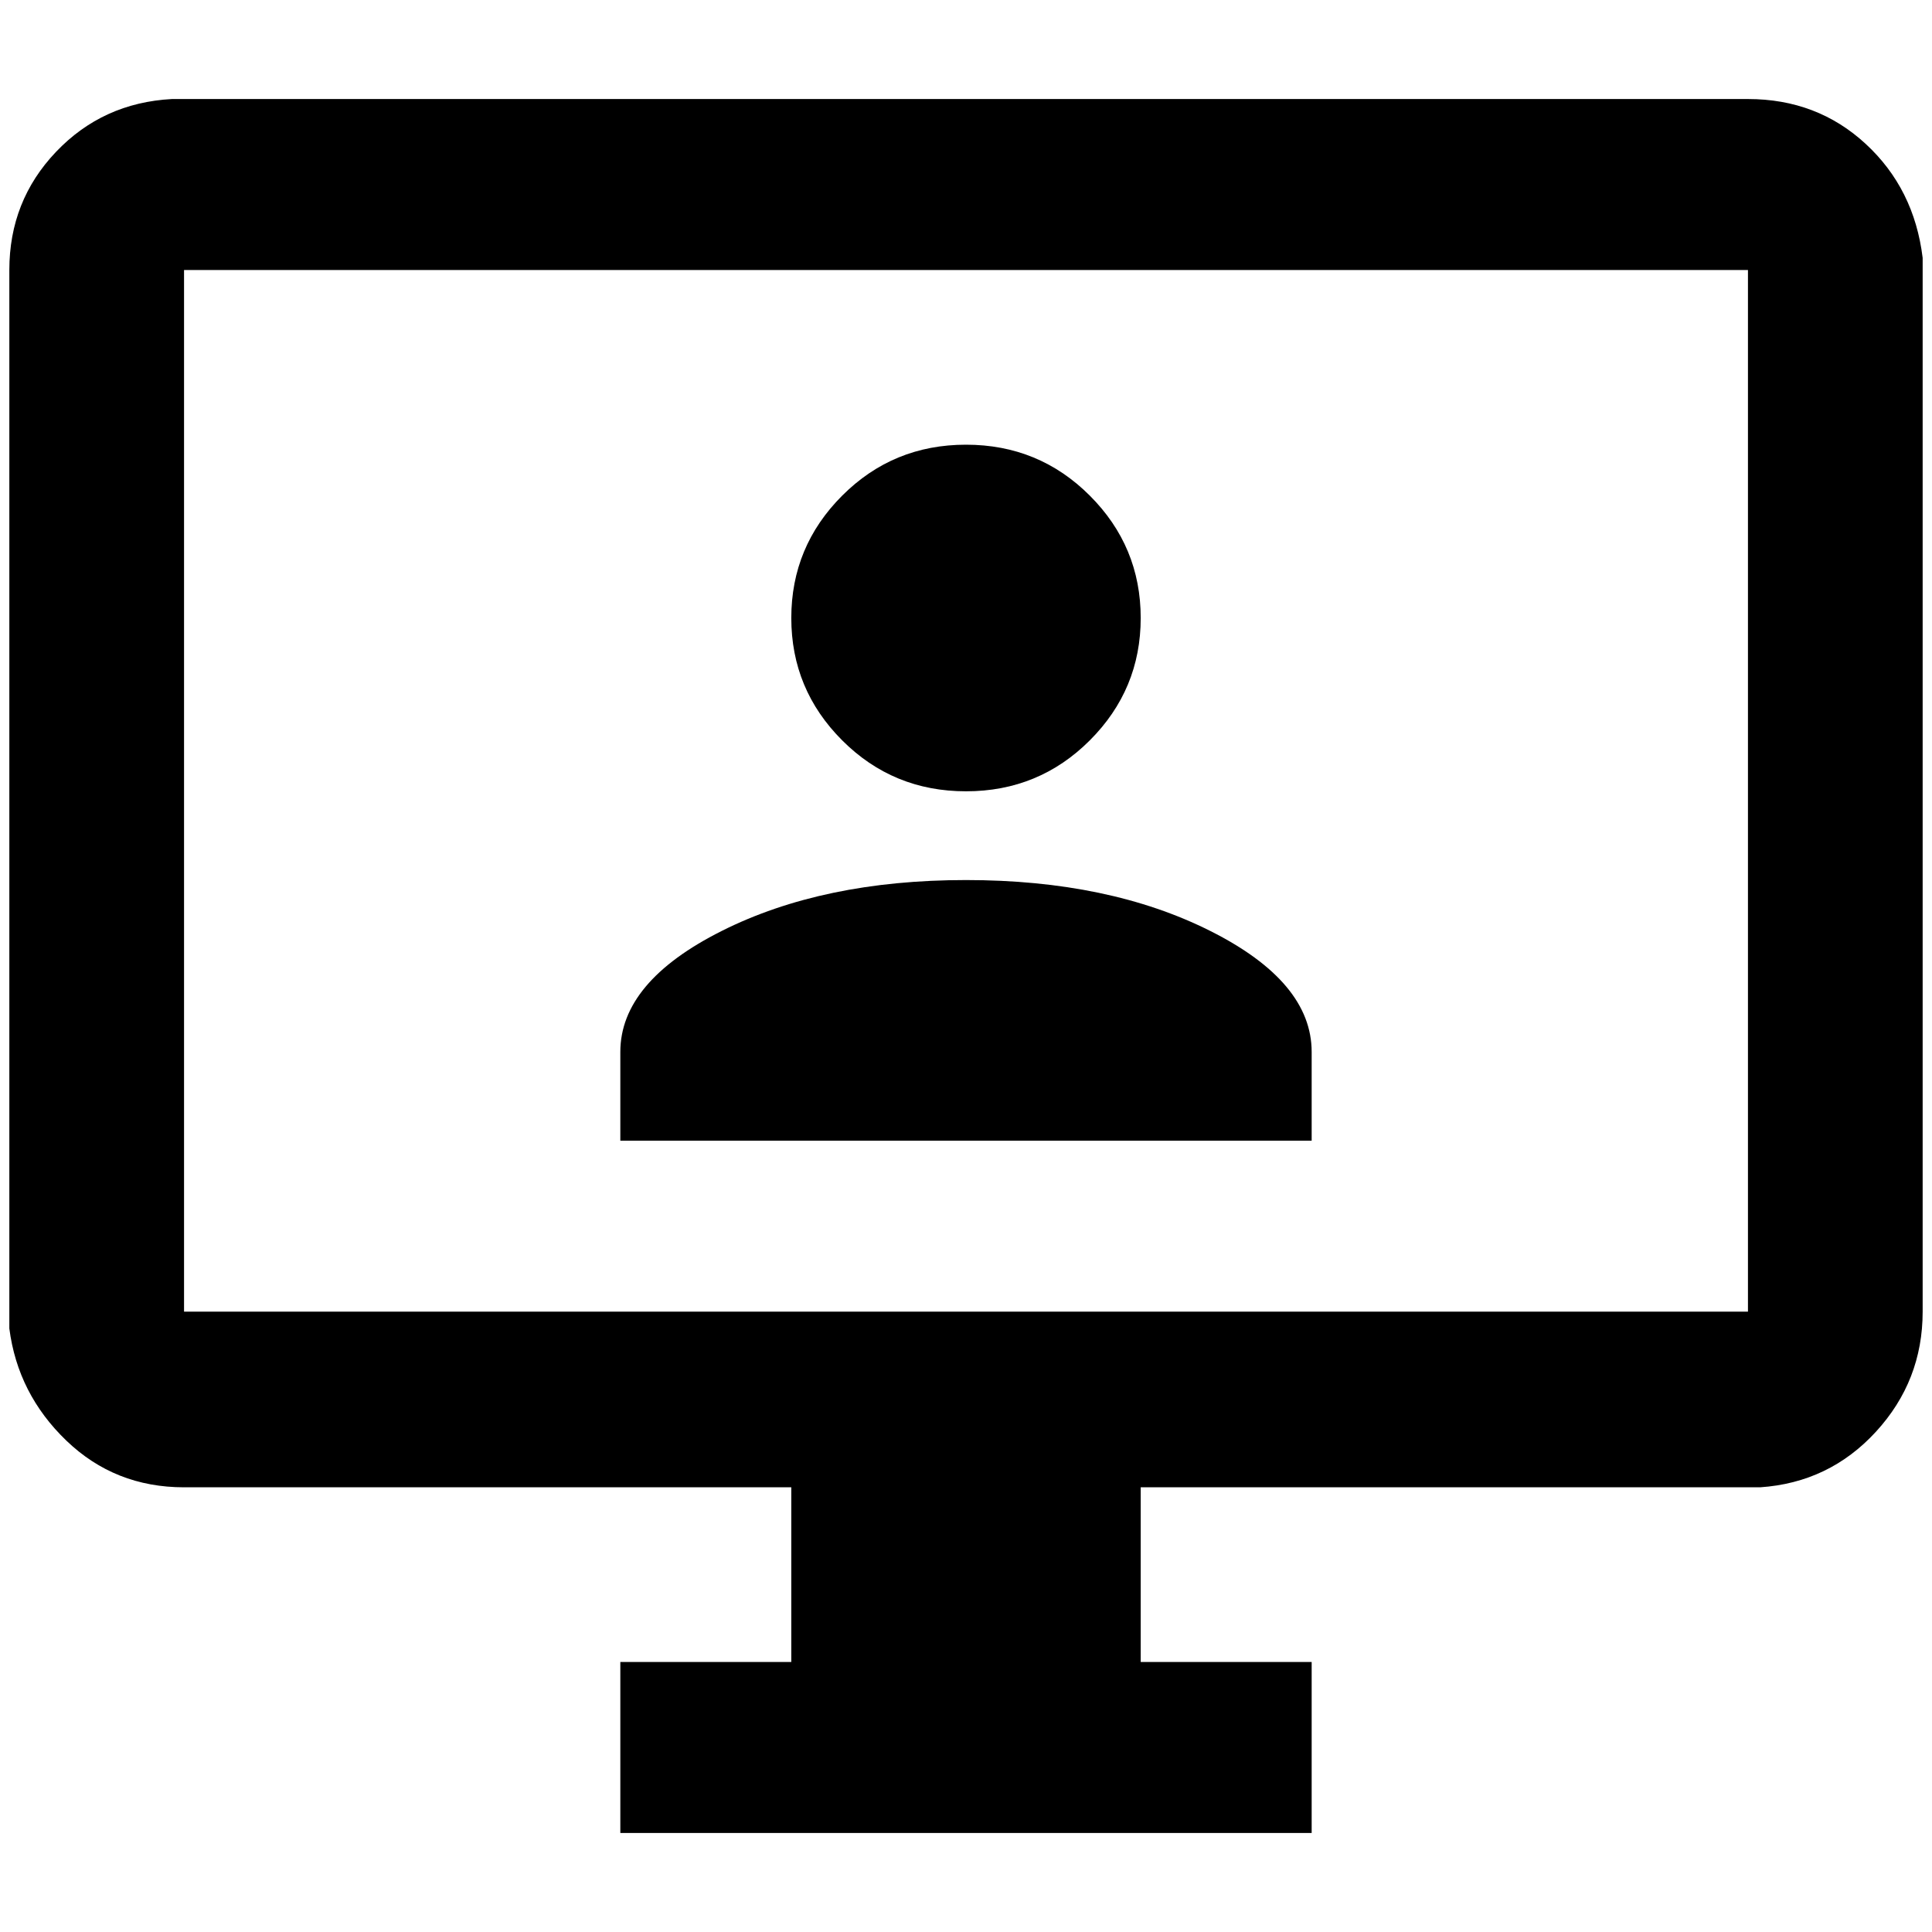 <?xml version="1.0" standalone="no"?>
<!DOCTYPE svg PUBLIC "-//W3C//DTD SVG 1.1//EN" "http://www.w3.org/Graphics/SVG/1.1/DTD/svg11.dtd" >
<svg xmlns="http://www.w3.org/2000/svg" xmlns:xlink="http://www.w3.org/1999/xlink" version="1.1" width="2048" height="2048" viewBox="-10 0 2068 2048">
   <path fill="currentColor"
d="M1861 96q74 0 126 48t61 122v1128q0 74 -50 128.5t-124 59.5h-663v187h183v183h-740v-183h183v-187h-650q-74 0 -126 -50t-61 -120v-1133q0 -74 50 -126.5t124 -56.5h1687zM1861 279h-1674v1115h1674v-1115zM1024 932q153 0 261.5 54.5t108.5 129.5v95h-740v-95
q0 -75 108.5 -129.5t261.5 -54.5zM1024 466q78 0 132.5 54.5t54.5 131t-54.5 131t-132.5 54.5t-132.5 -54.5t-54.5 -131t54.5 -131t132.5 -54.5z" />
</svg>
